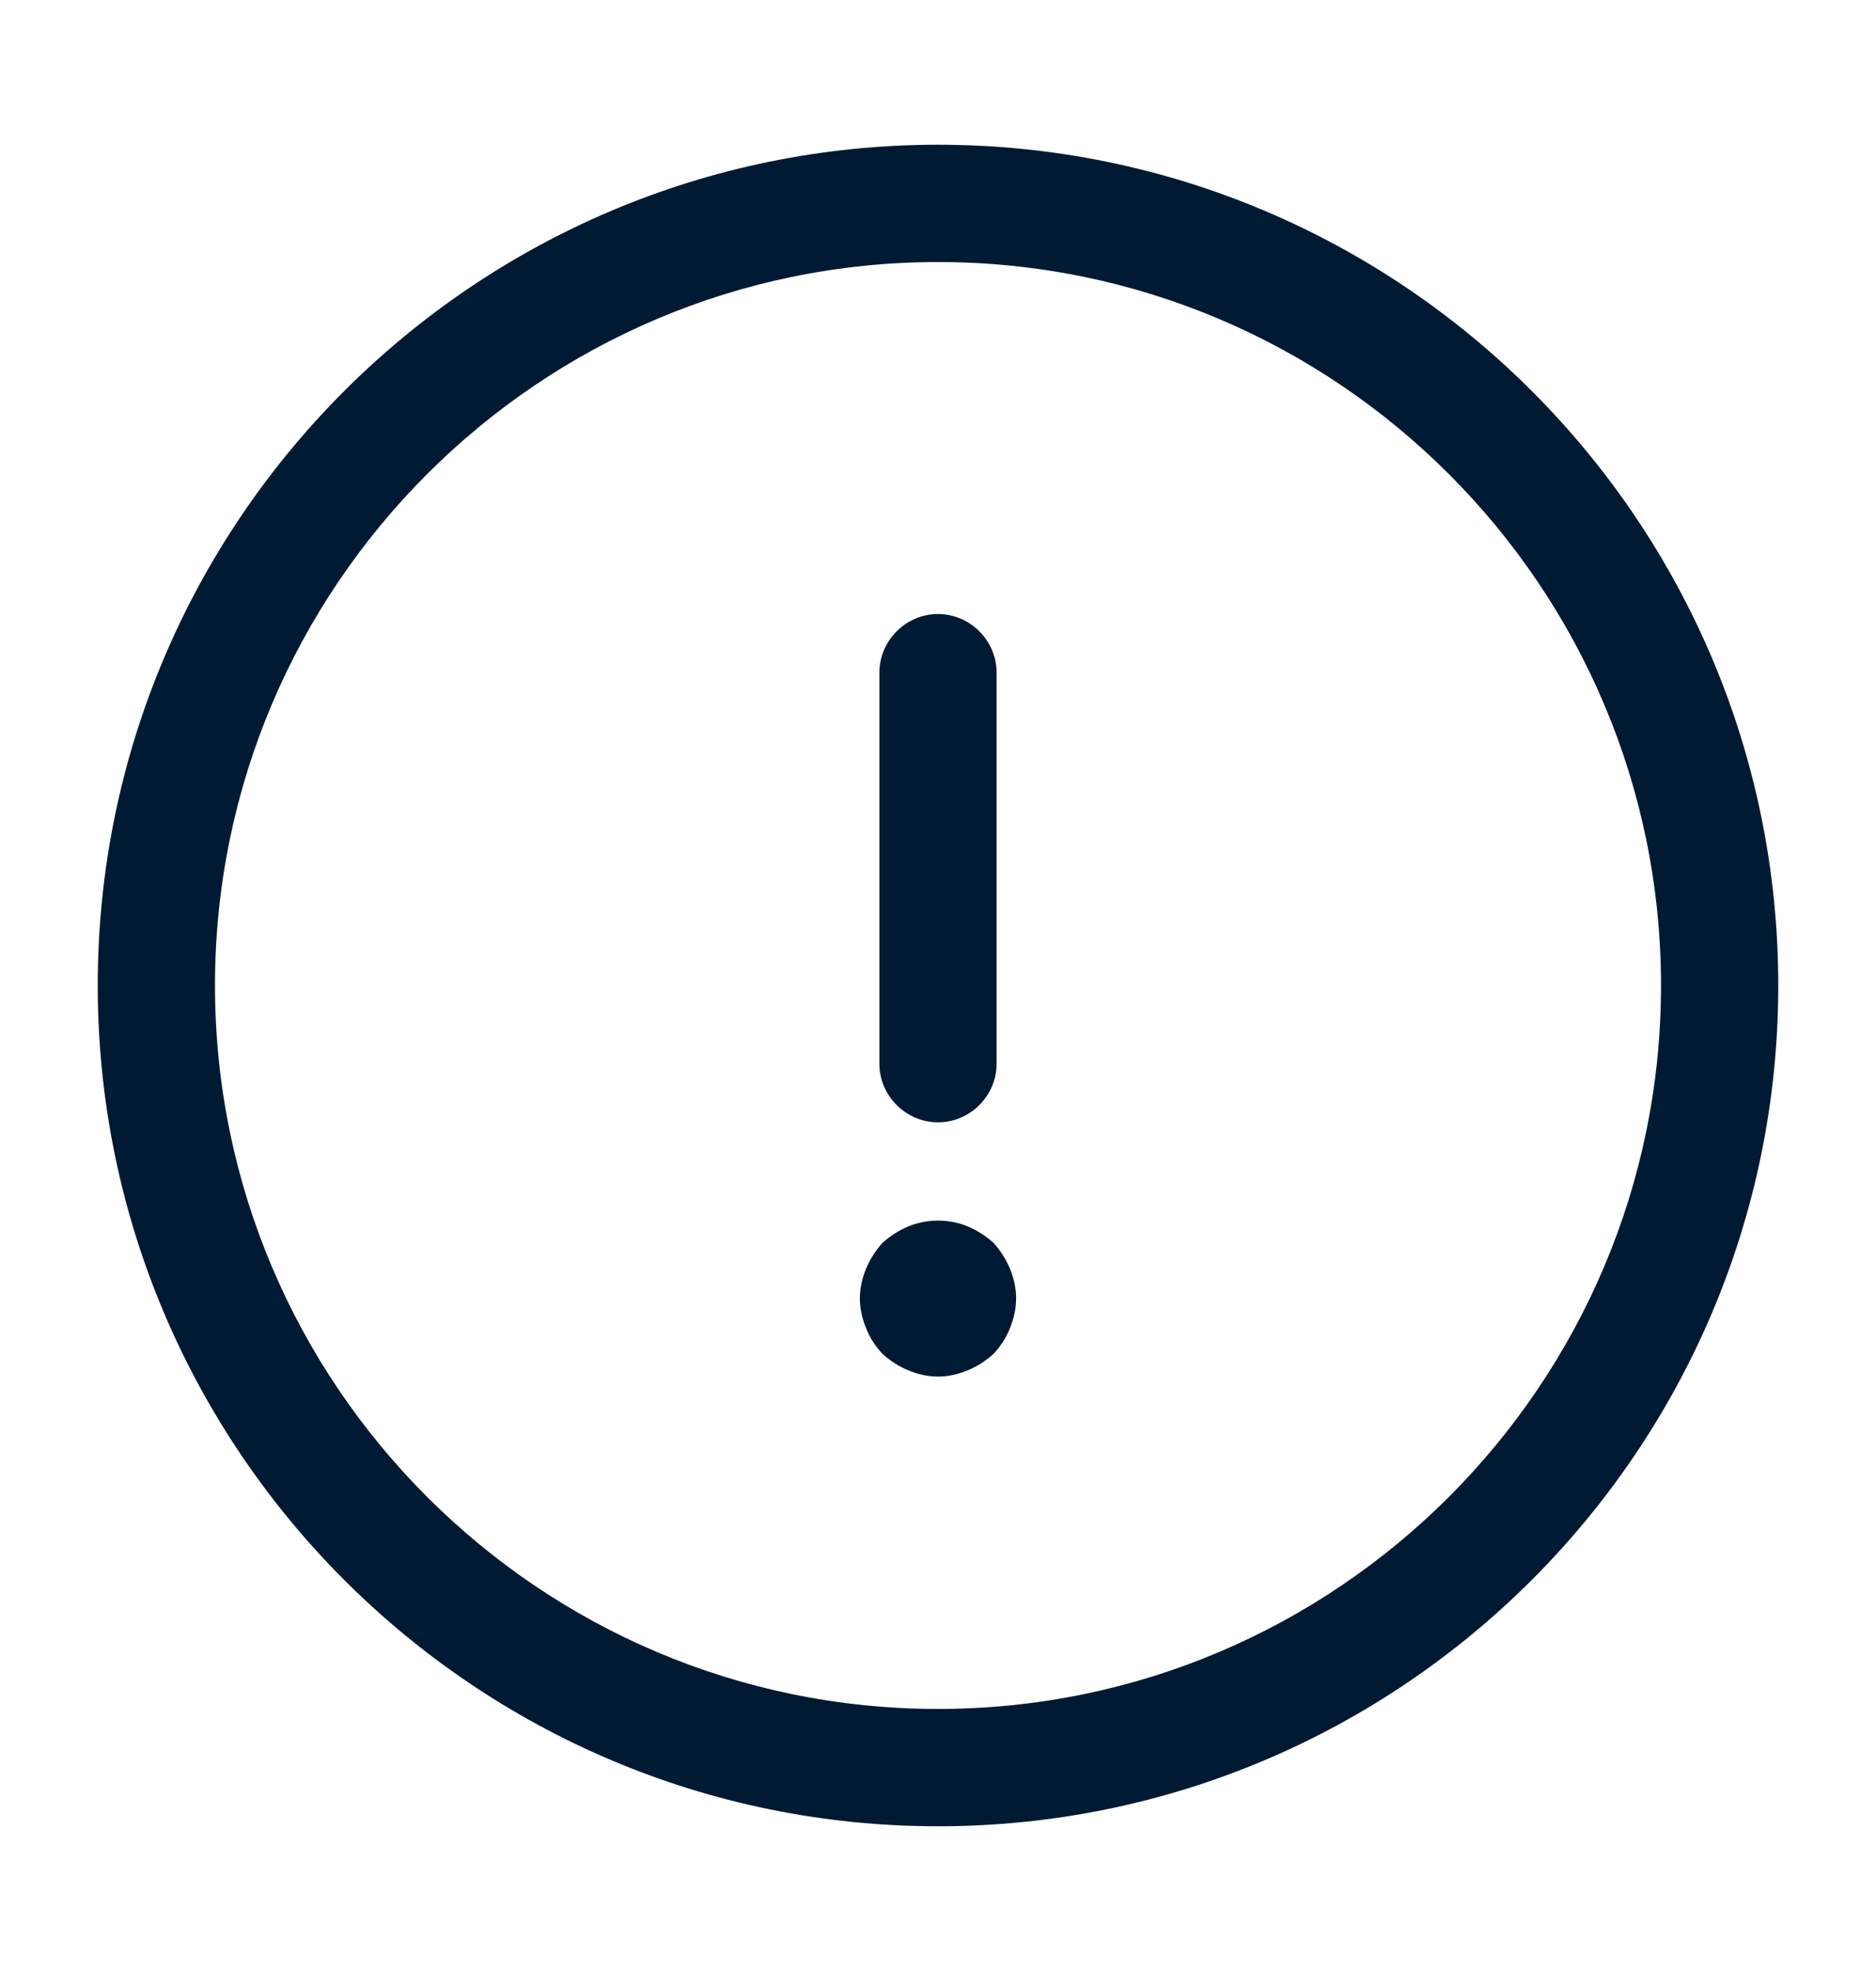 <svg width="20" height="21" viewBox="0 0 20 21" fill="none" xmlns="http://www.w3.org/2000/svg">
<path d="M10 19.458C5.058 19.458 1.042 15.441 1.042 10.5C1.042 5.558 5.058 1.542 10 1.542C14.942 1.542 18.958 5.558 18.958 10.5C18.958 15.441 14.942 19.458 10 19.458ZM10 2.792C5.75 2.792 2.292 6.25 2.292 10.5C2.292 14.75 5.75 18.208 10 18.208C14.25 18.208 17.708 14.75 17.708 10.5C17.708 6.25 14.25 2.792 10 2.792Z" fill="#001A33"/>
<path d="M10 11.958C9.658 11.958 9.375 11.675 9.375 11.333V7.167C9.375 6.825 9.658 6.542 10 6.542C10.342 6.542 10.625 6.825 10.625 7.167V11.333C10.625 11.675 10.342 11.958 10 11.958Z" fill="#001A33"/>
<path d="M10 14.667C9.892 14.667 9.783 14.642 9.683 14.6C9.583 14.559 9.492 14.5 9.408 14.425C9.333 14.342 9.275 14.259 9.233 14.15C9.192 14.05 9.167 13.942 9.167 13.834C9.167 13.725 9.192 13.617 9.233 13.517C9.275 13.417 9.333 13.325 9.408 13.242C9.492 13.167 9.583 13.109 9.683 13.067C9.883 12.984 10.117 12.984 10.317 13.067C10.417 13.109 10.508 13.167 10.592 13.242C10.667 13.325 10.725 13.417 10.767 13.517C10.808 13.617 10.833 13.725 10.833 13.834C10.833 13.942 10.808 14.05 10.767 14.15C10.725 14.259 10.667 14.342 10.592 14.425C10.508 14.5 10.417 14.559 10.317 14.6C10.217 14.642 10.108 14.667 10 14.667Z" fill="#001A33"/>
</svg>
